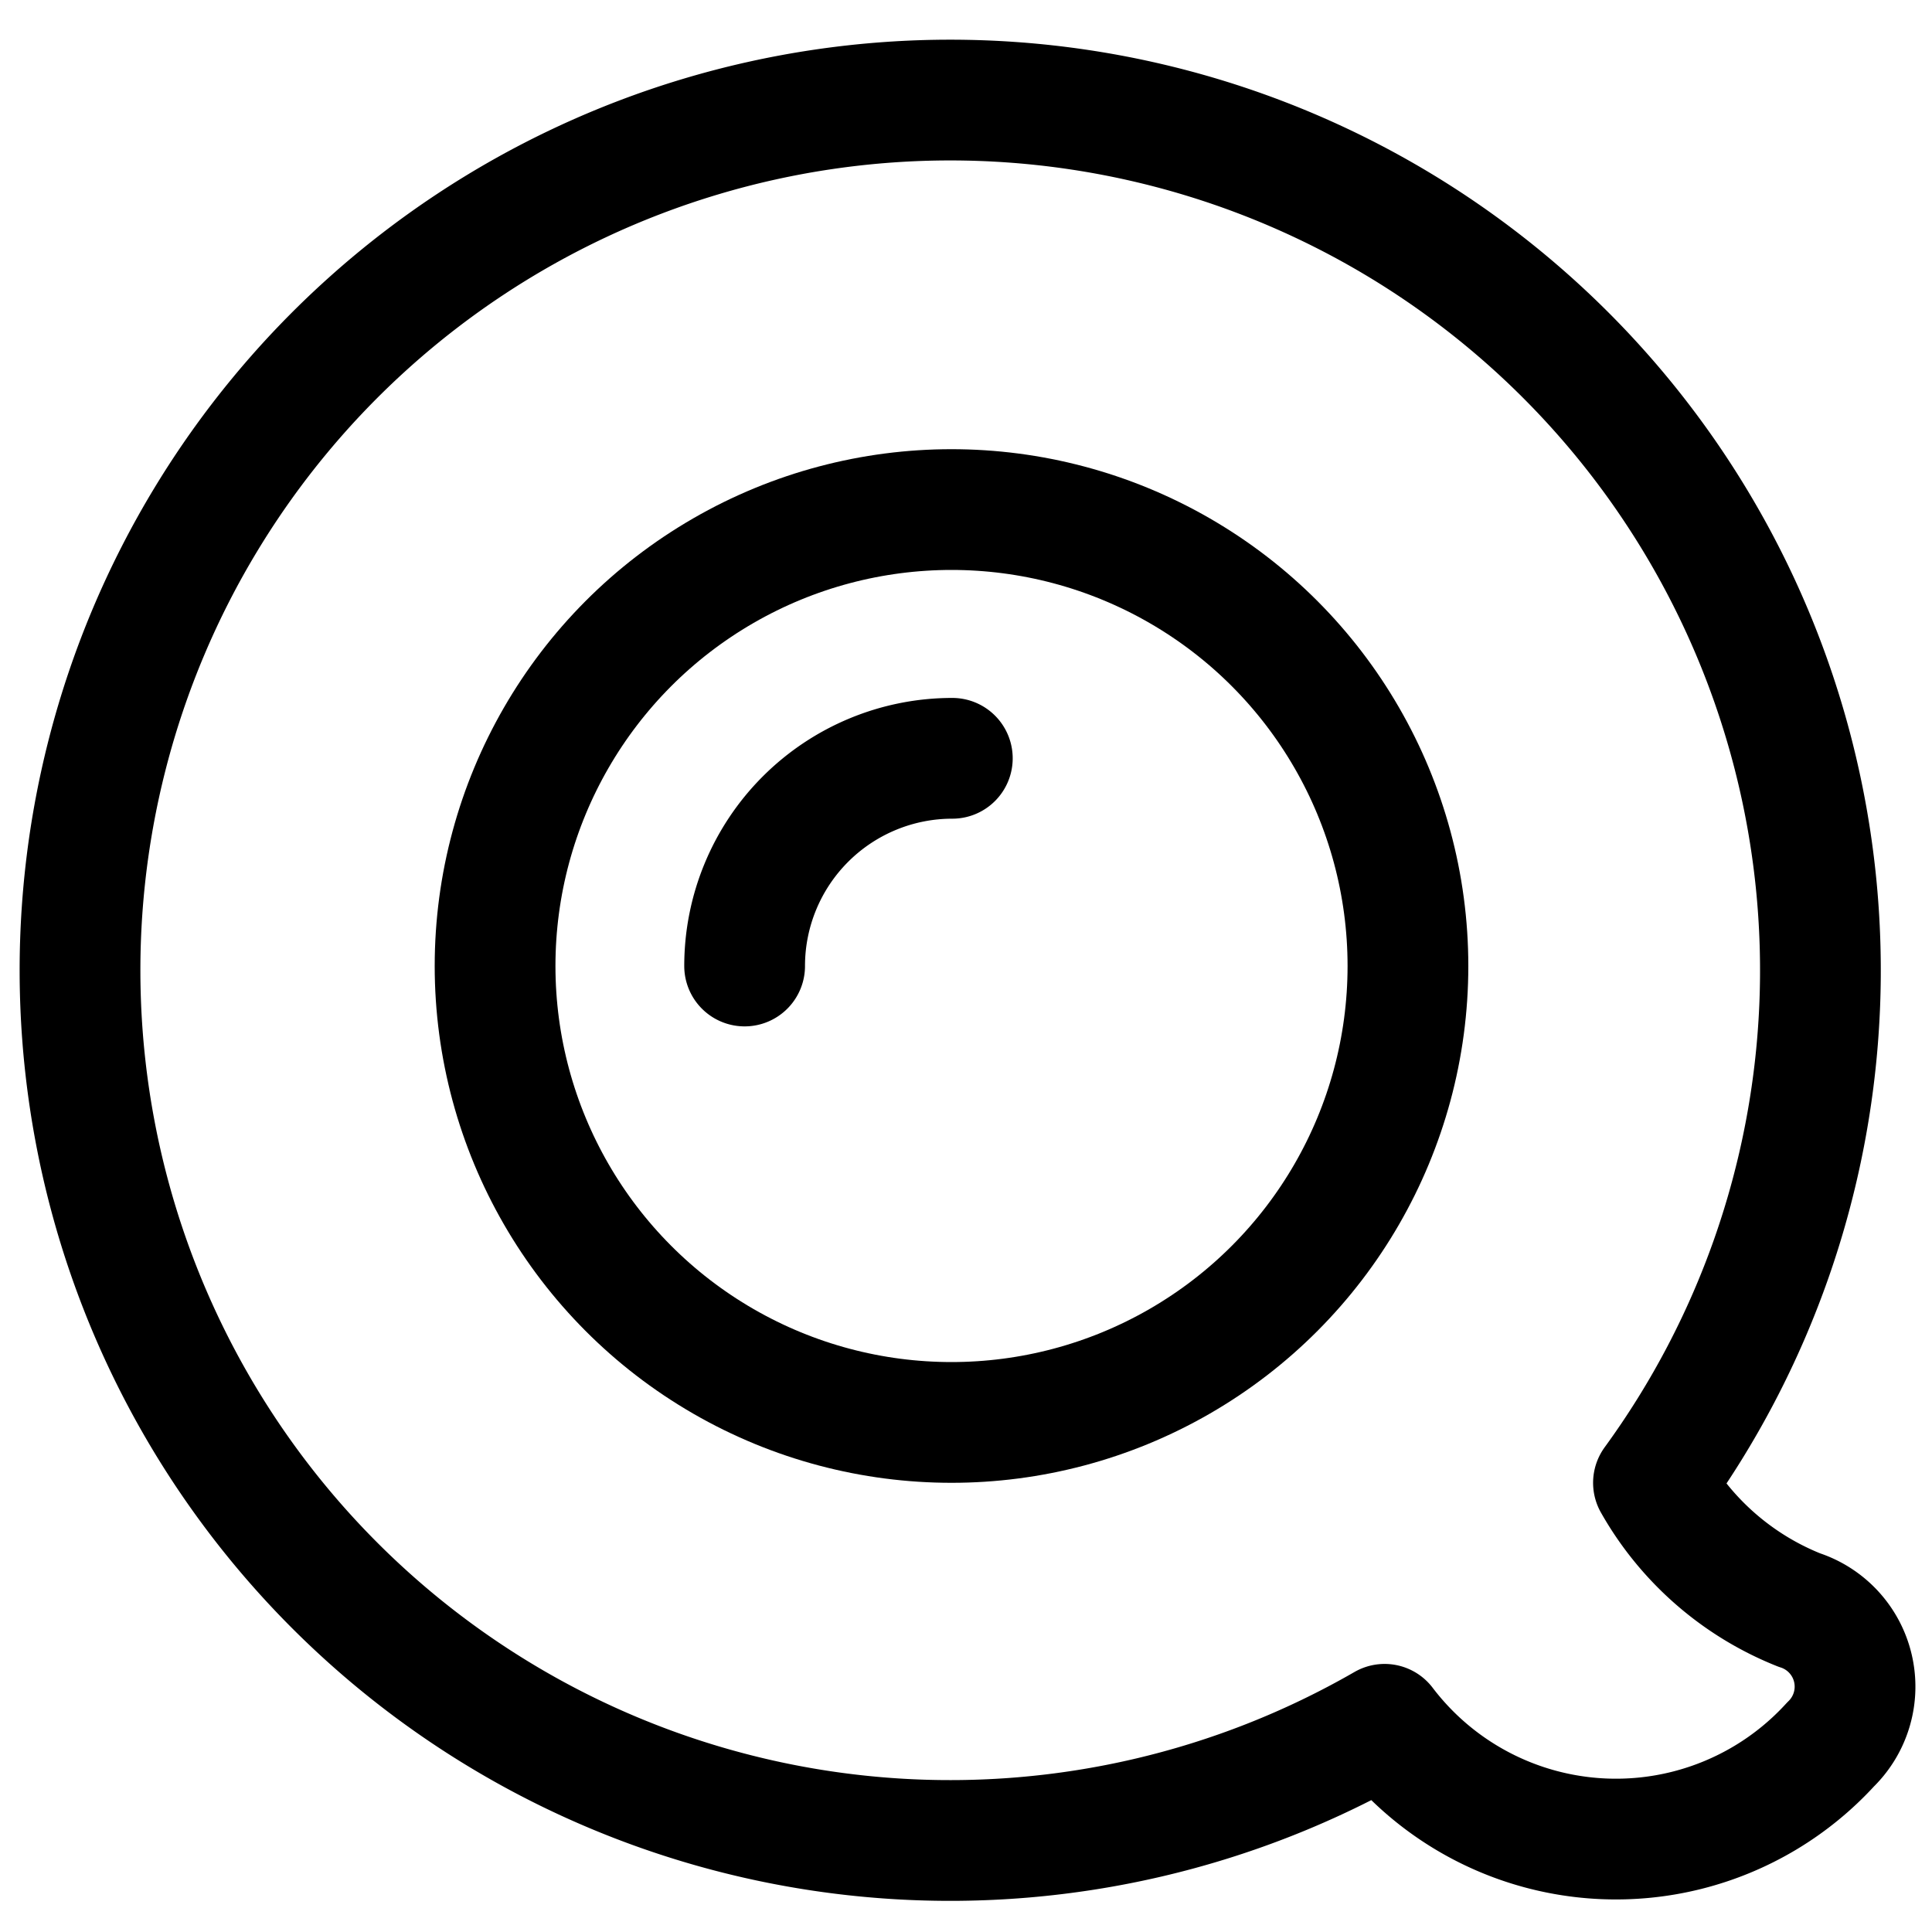 <svg id="Regular" xmlns="http://www.w3.org/2000/svg" viewBox="0 0 24 24"><defs><style>.cls-1{fill:none;stroke:#000;stroke-linecap:round;stroke-linejoin:round;stroke-width:1.5px;}</style></defs><title>messaging-qik</title><path class="cls-1" d="M20.54,18.42a10.81,10.81,0,1,0-3.34,3,3.61,3.61,0,0,0,5.54.25A1,1,0,0,0,22.35,20,3.62,3.62,0,0,1,20.54,18.42Z"/><circle class="cls-1" cx="11.82" cy="12" r="5.67"/><path class="cls-1" d="M9.25,12a2.58,2.58,0,0,1,2.58-2.58"/></svg>